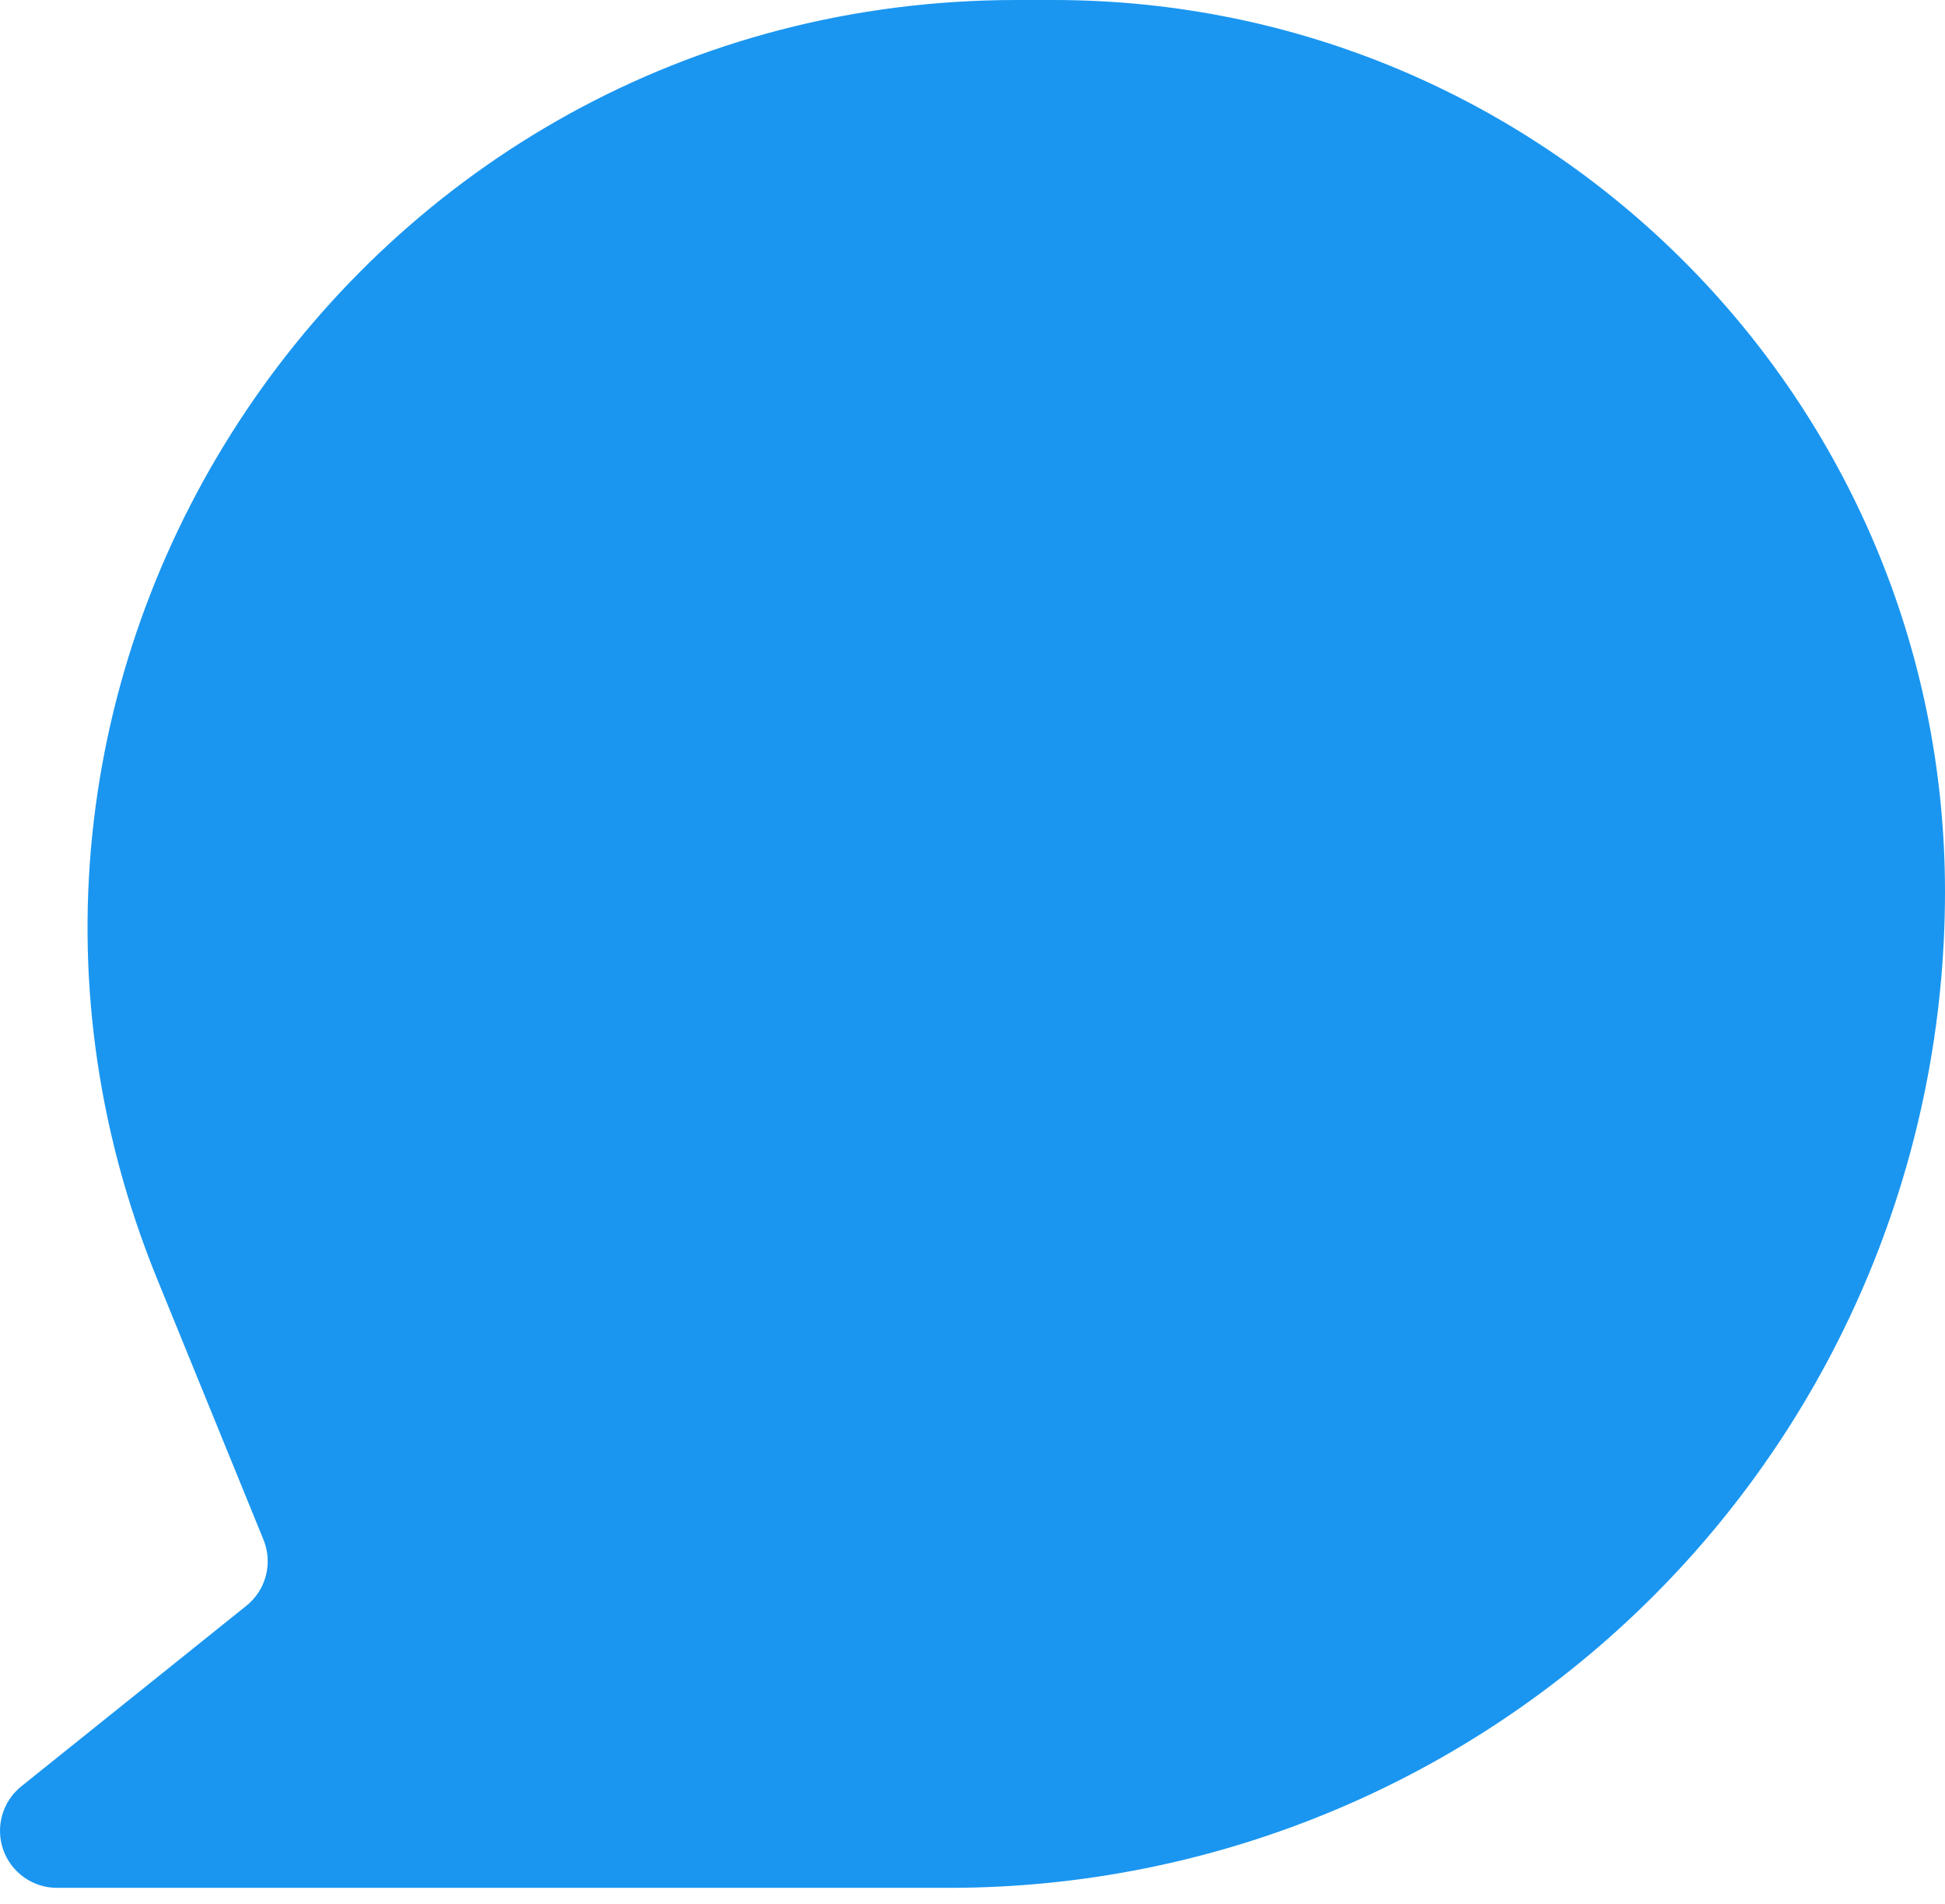 <svg width="47" height="46" viewBox="0 0 47 46" fill="none" xmlns="http://www.w3.org/2000/svg">
<path d="M24.565 0C8.635 0 -2.213 16.142 3.795 30.896L6.367 37.202C6.479 37.477 6.5 37.781 6.425 38.068C6.351 38.356 6.185 38.612 5.953 38.798L0.516 43.16C0.293 43.339 0.131 43.582 0.053 43.857C-0.025 44.131 -0.017 44.423 0.078 44.693C0.173 44.962 0.349 45.195 0.582 45.36C0.815 45.525 1.093 45.614 1.378 45.613H22.931C26.092 45.614 29.221 44.992 32.142 43.782C35.062 42.573 37.715 40.8 39.95 38.566C42.185 36.331 43.958 33.678 45.168 30.758C46.377 27.837 47 24.708 47 21.547C47 9.646 37.354 0 25.453 0H24.568H24.565Z" fill="#1A96F0"/>
</svg>
